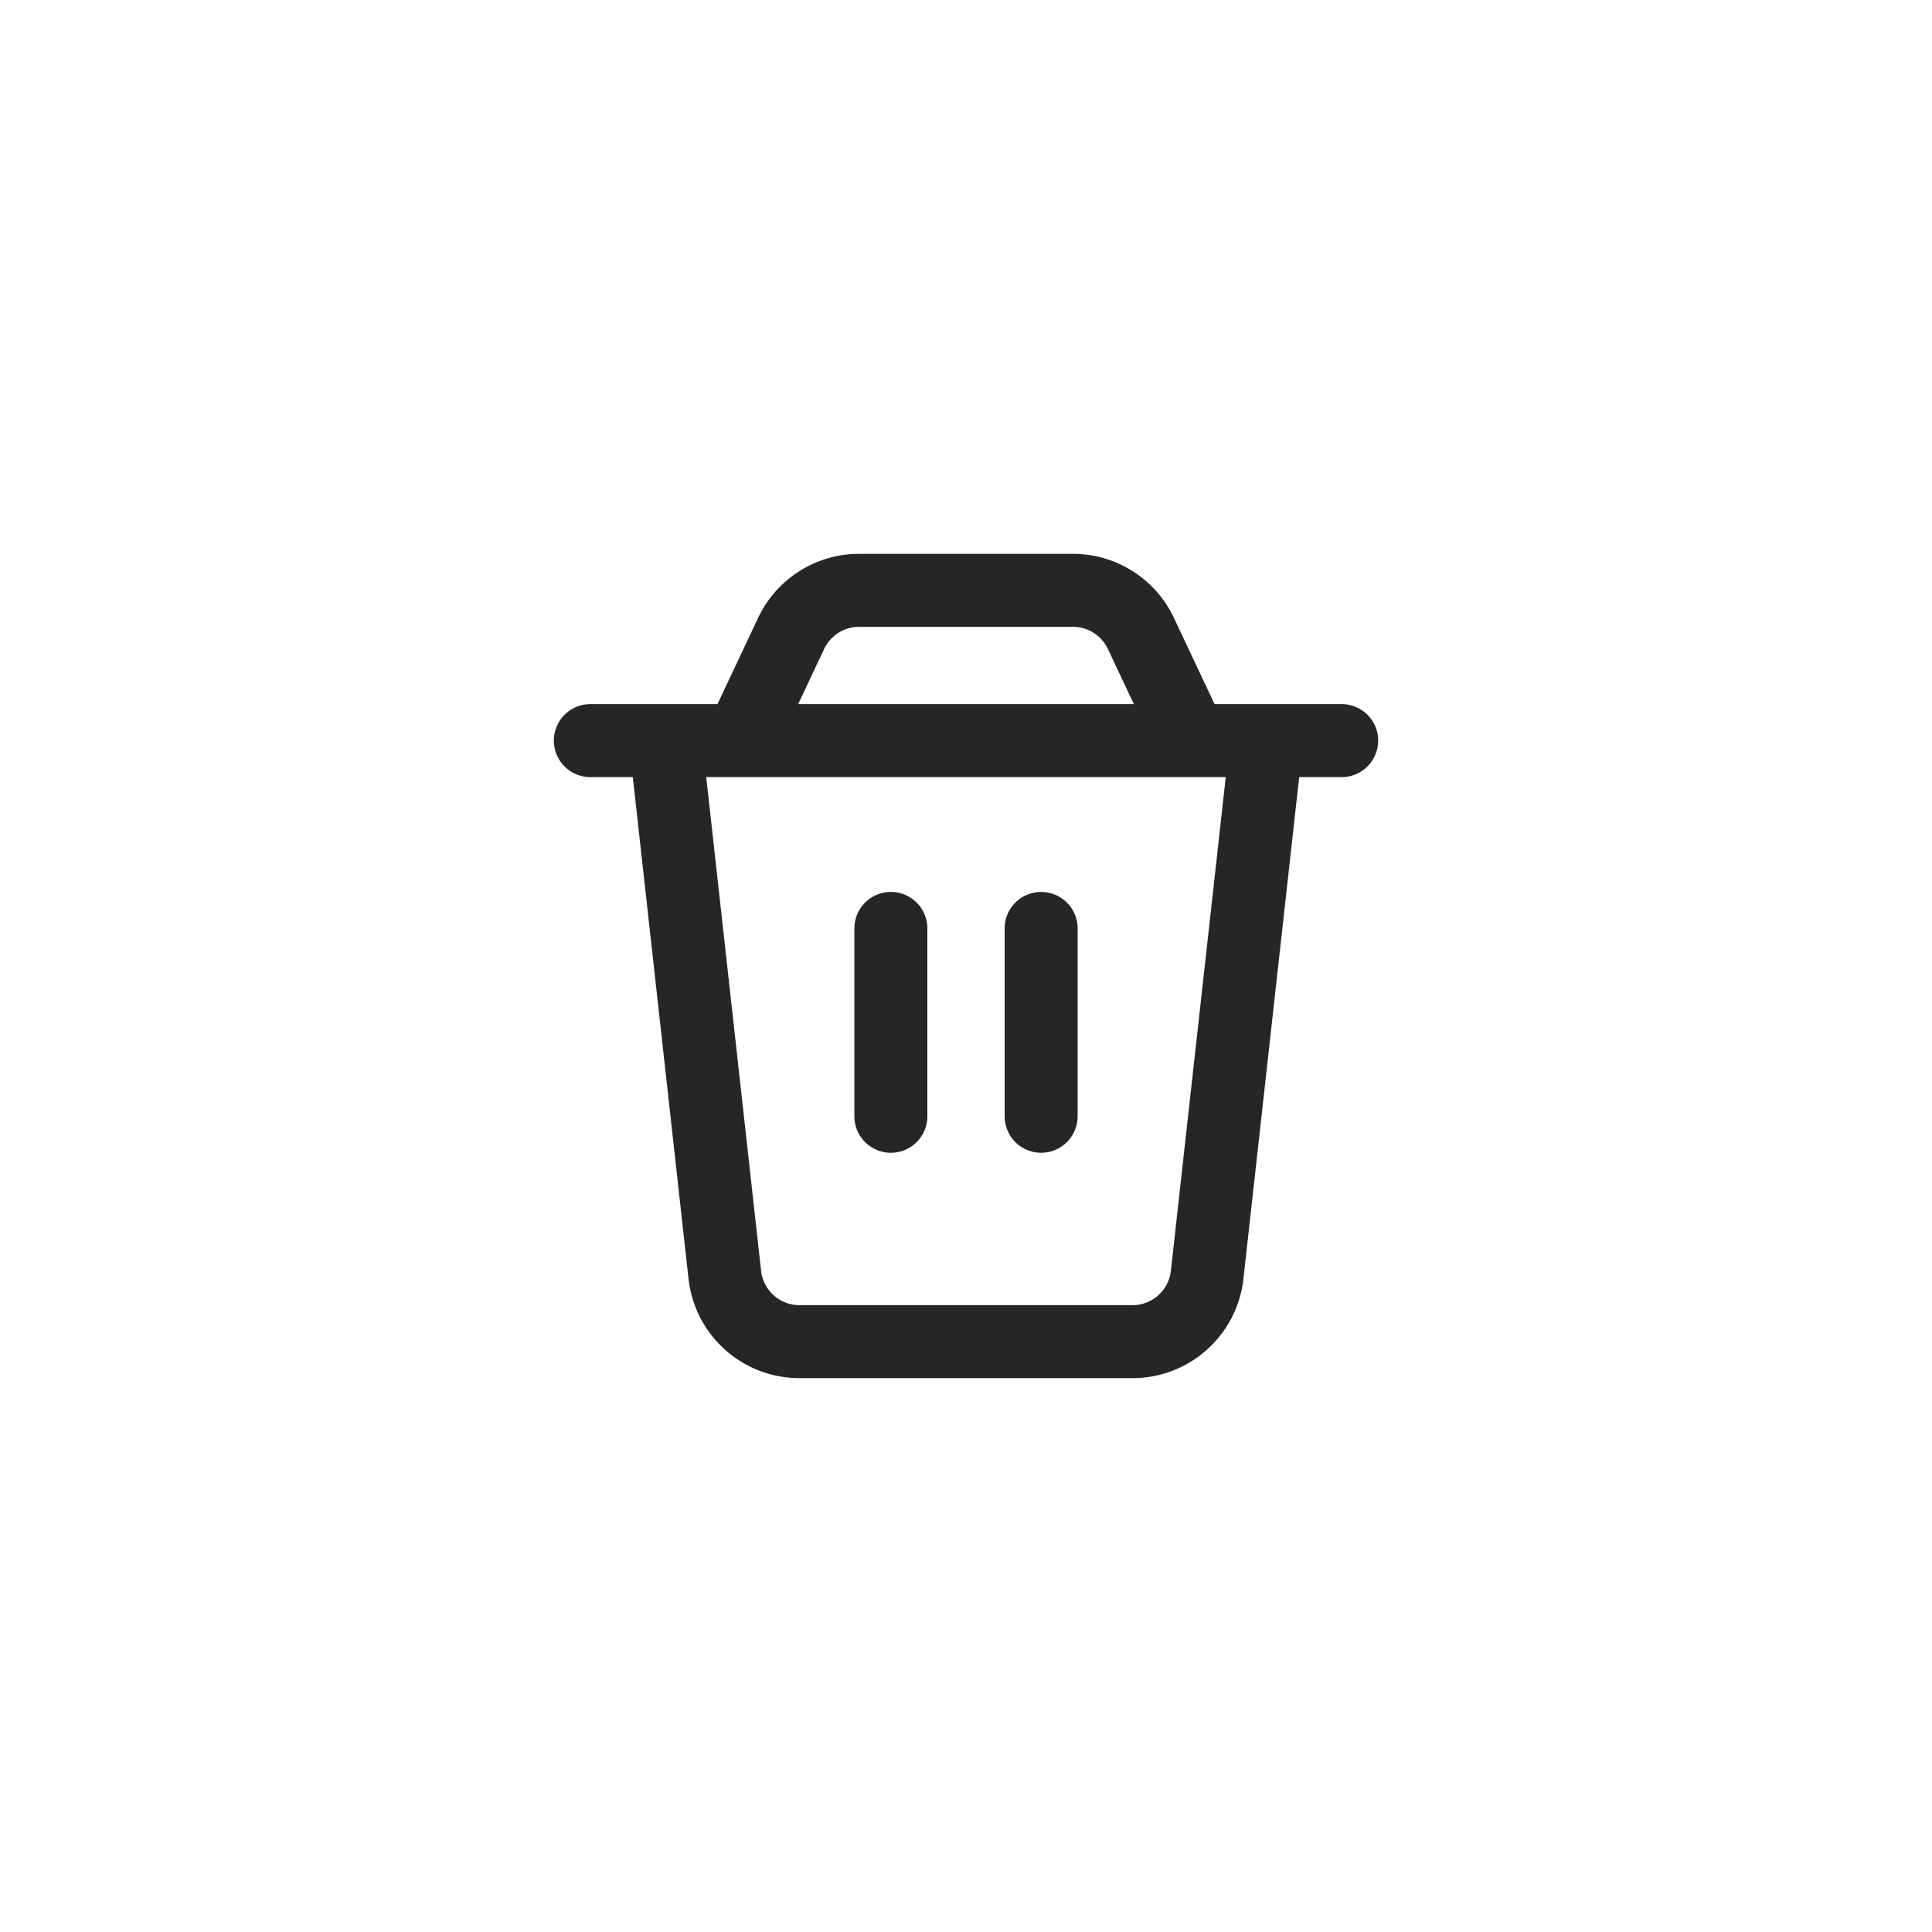 <svg width="45" height="45" fill="none" xmlns="http://www.w3.org/2000/svg"><path d="M15.5 17.25h14l-1.383 12.442a1.75 1.75 0 01-1.739 1.558h-7.756a1.75 1.75 0 01-1.74-1.558L15.5 17.25zm2.927-2.496a1.75 1.75 0 011.583-1.004h4.98a1.75 1.75 0 011.584 1.004l1.176 2.496h-10.5l1.177-2.496zM13.75 17.25h17.5m-10.5 4.375V26m3.5-4.375V26" stroke="#252627" stroke-width="1.7" stroke-linecap="round" stroke-linejoin="round"/></svg>